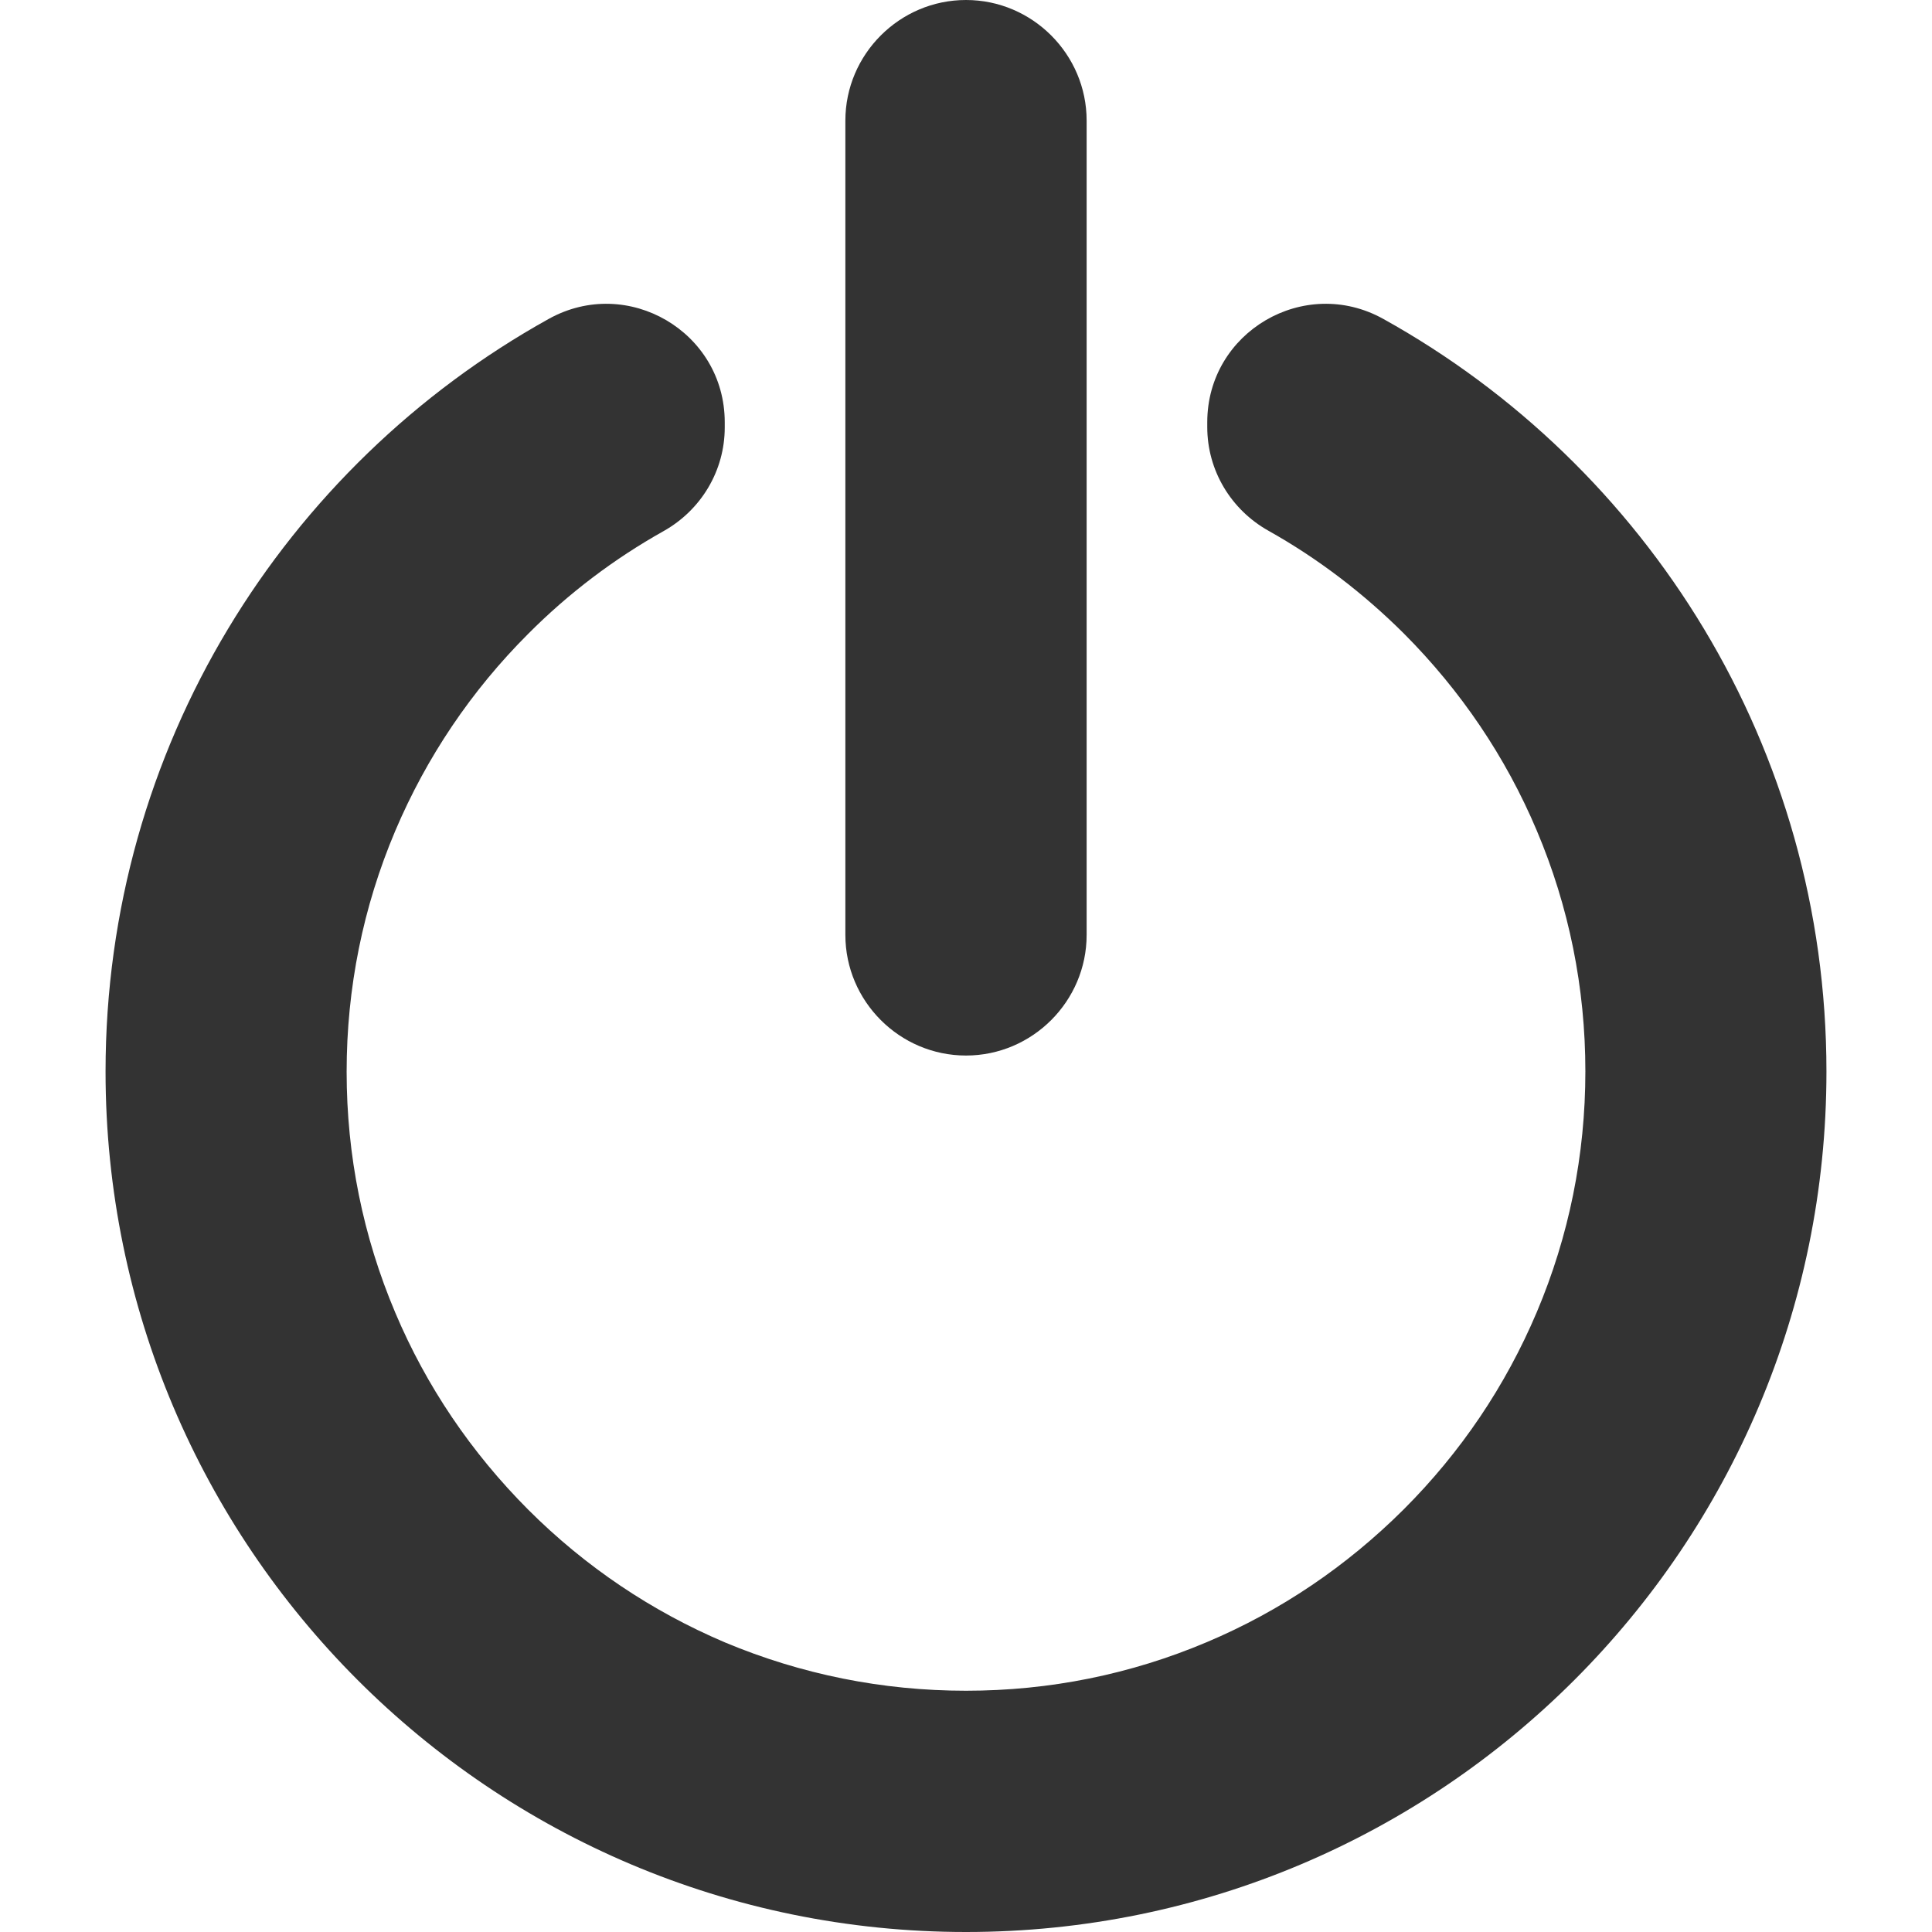 <?xml version="1.0" standalone="no"?><!DOCTYPE svg PUBLIC "-//W3C//DTD SVG 1.1//EN" "http://www.w3.org/Graphics/SVG/1.1/DTD/svg11.dtd"><svg class="icon" width="200px" height="200.00px" viewBox="0 0 1024 1024" version="1.1" xmlns="http://www.w3.org/2000/svg"><path fill="#333333" d="M968.055 567.945c0 251.854-204.201 456.055-456.055 456.055S55.945 819.799 55.945 567.945c0-171.632 94.807-321.086 234.871-398.91 41.859-23.277 93.309 6.893 93.309 54.747v2.797c0 22.878-12.488 43.757-32.468 54.946-26.174 14.686-50.251 32.868-71.73 54.447-30.171 30.171-53.847 65.336-70.431 104.398-17.083 40.361-25.775 83.319-25.775 127.675 0 44.357 8.692 87.315 25.775 127.675 16.484 39.062 40.261 74.128 70.431 104.398 30.171 30.171 65.336 53.847 104.398 70.431C424.685 887.433 467.643 896.125 512 896.125s87.315-8.692 127.675-25.775c39.062-16.484 74.128-40.261 104.398-70.431 30.171-30.171 53.847-65.236 70.431-104.398 17.083-40.361 25.775-83.319 25.775-127.675 0-44.357-8.692-87.315-25.775-127.675-16.484-39.062-40.261-74.128-70.431-104.398-21.579-21.479-45.556-39.761-71.73-54.447-19.98-11.189-32.468-32.069-32.468-54.946V223.781c0-47.853 51.45-78.024 93.309-54.747 140.063 77.824 234.871 227.278 234.871 398.91zM575.938 495.516c0 35.166-28.772 63.938-63.938 63.938s-63.938-28.772-63.938-63.938V63.938c0-35.166 28.772-63.938 63.938-63.938s63.938 28.772 63.938 63.938v431.579z" /></svg>